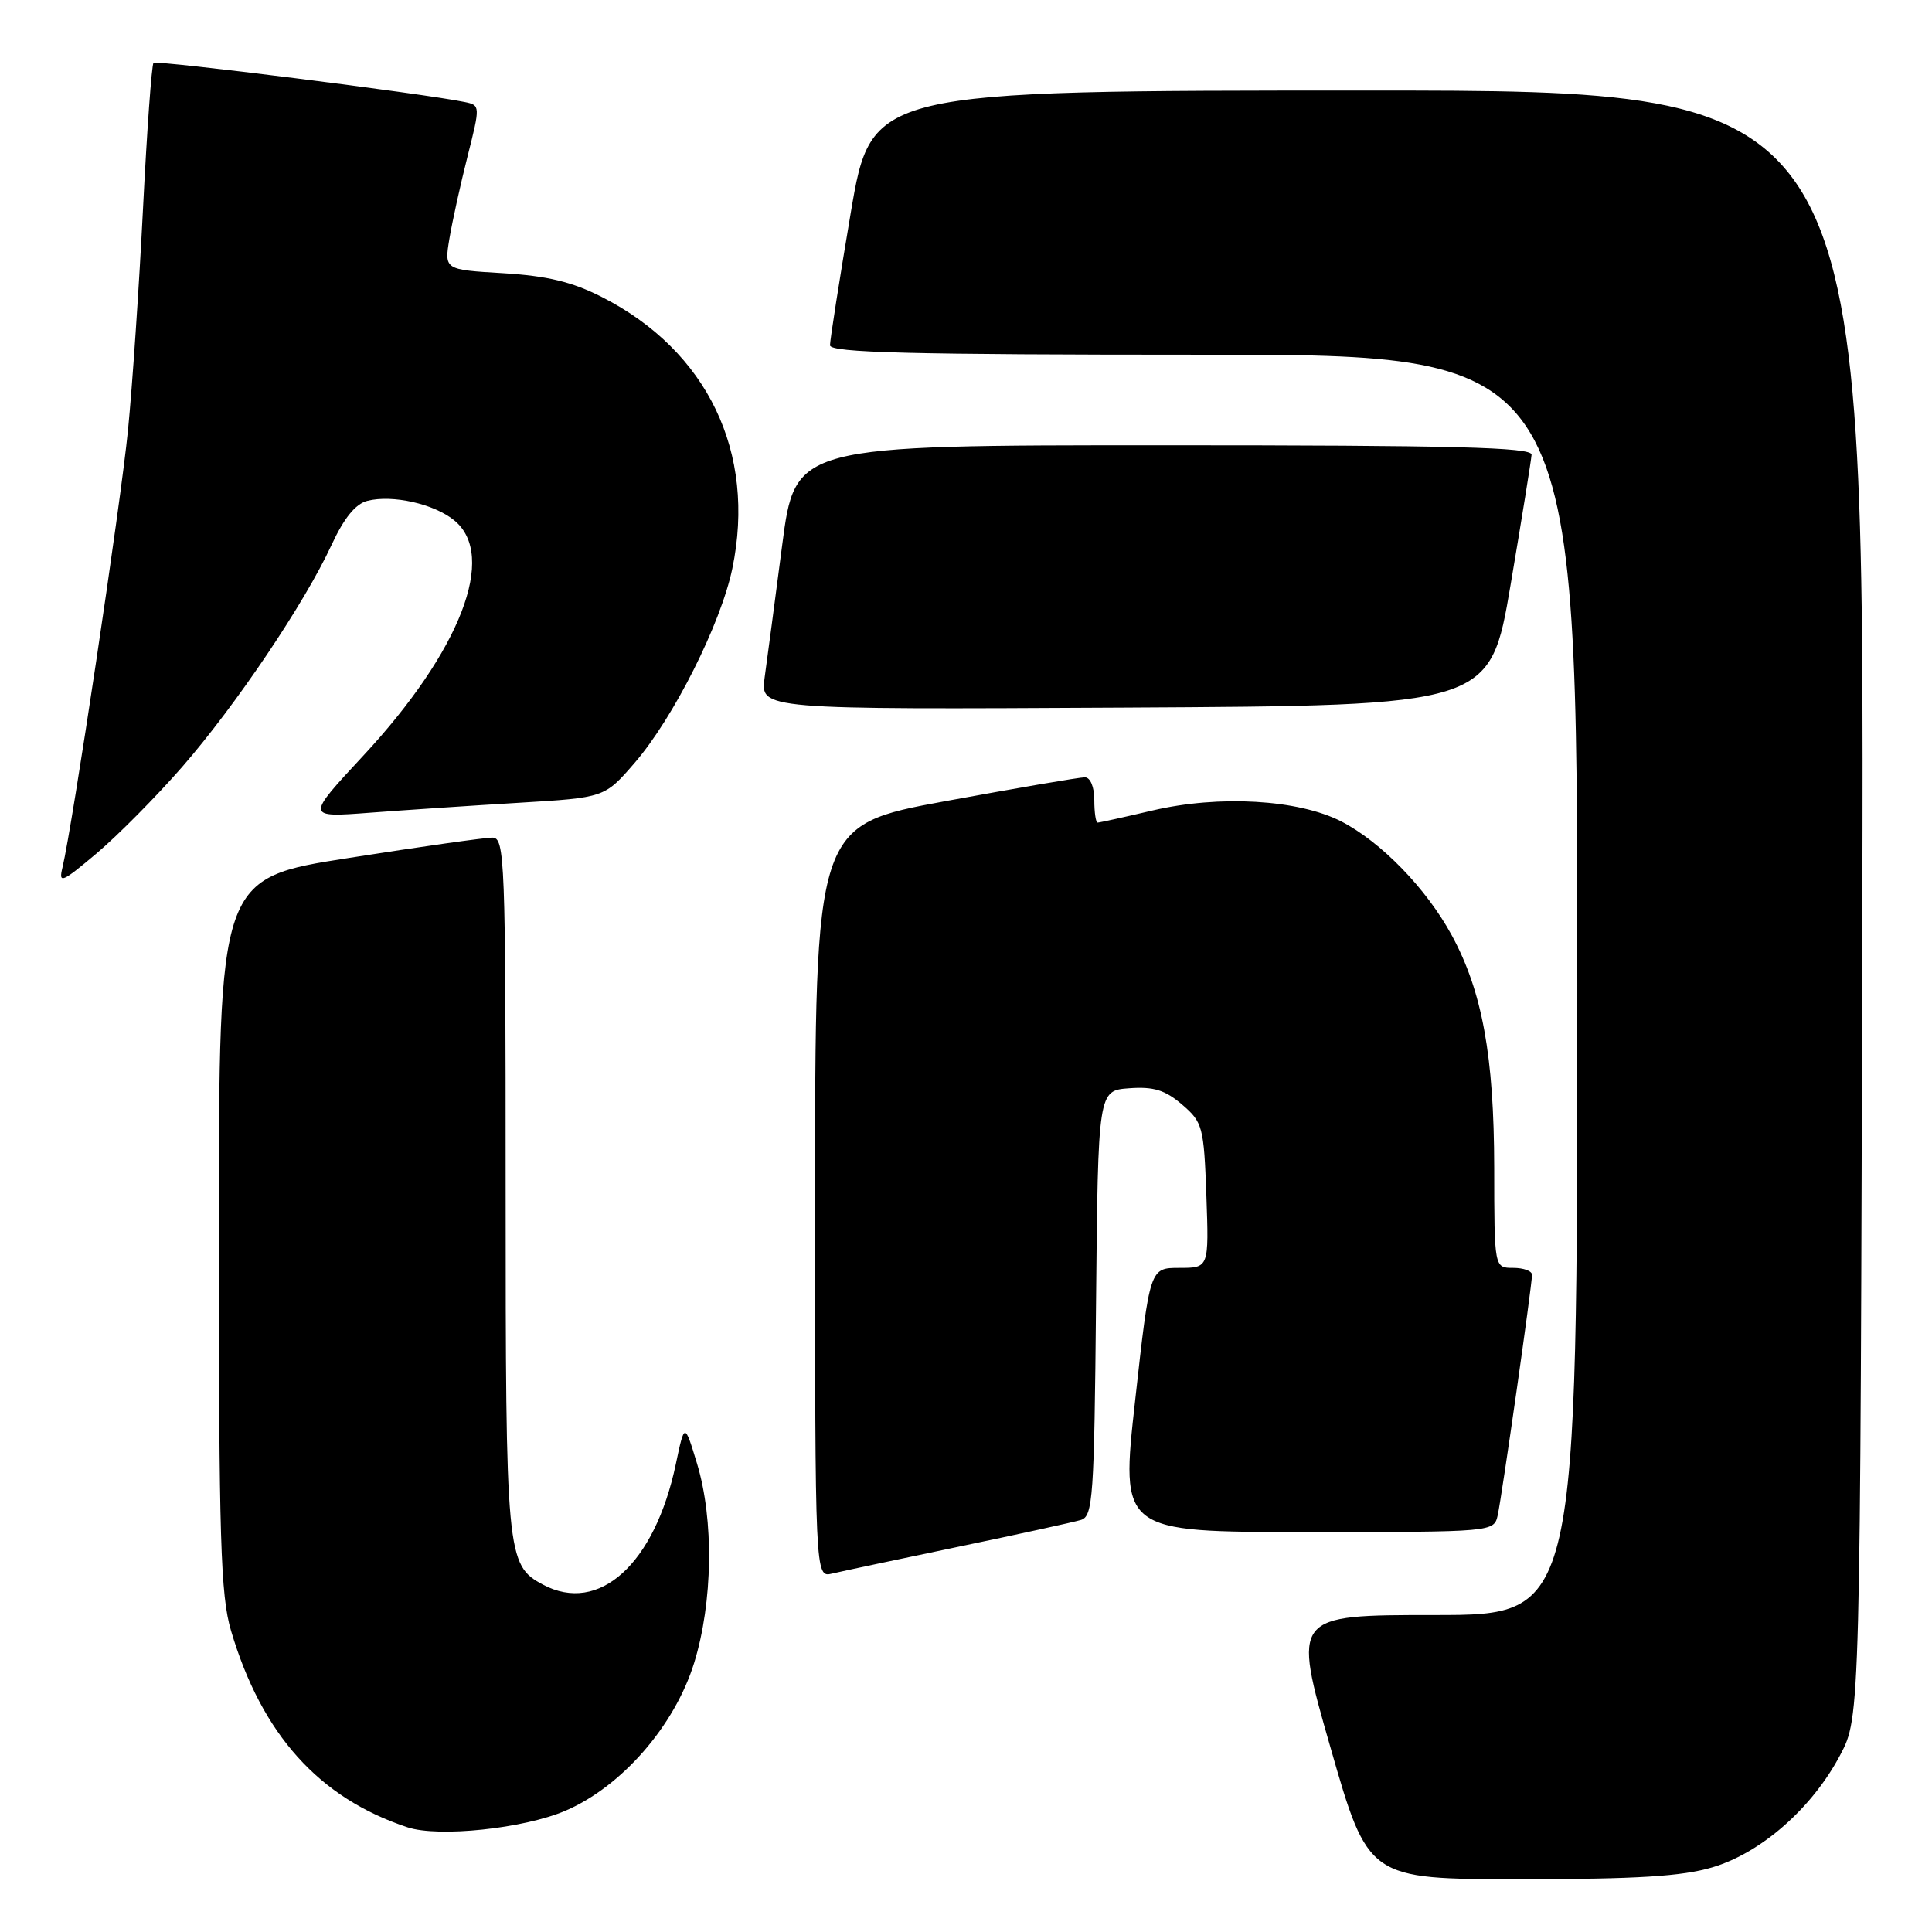 <?xml version="1.0" encoding="UTF-8" standalone="no"?>
<!DOCTYPE svg PUBLIC "-//W3C//DTD SVG 1.1//EN" "http://www.w3.org/Graphics/SVG/1.1/DTD/svg11.dtd" >
<svg xmlns="http://www.w3.org/2000/svg" xmlns:xlink="http://www.w3.org/1999/xlink" version="1.1" viewBox="0 0 256 256">
 <g >
 <path fill="currentColor"
d=" M 226.91 247.43 C 233.38 245.51 240.13 239.57 243.84 232.54 C 246.50 227.50 246.50 227.50 246.77 119.75 C 247.03 12.00 247.03 12.00 181.26 12.00 C 115.48 12.00 115.48 12.00 112.72 28.25 C 111.21 37.19 109.98 45.06 109.98 45.75 C 110.00 46.73 120.58 47.00 159.50 47.00 C 209.00 47.00 209.00 47.00 209.00 130.50 C 209.00 214.00 209.00 214.00 190.13 214.00 C 171.26 214.00 171.26 214.00 176.28 231.50 C 181.30 249.00 181.30 249.00 201.47 249.00 C 216.87 249.00 222.88 248.63 226.91 247.43 Z  M 74.93 239.93 C 82.40 236.72 89.40 228.67 91.98 220.34 C 94.46 212.30 94.62 201.40 92.36 193.93 C 90.71 188.50 90.71 188.50 89.55 194.00 C 86.75 207.26 79.37 213.94 71.94 209.97 C 67.11 207.38 67.00 206.20 67.00 157.05 C 67.00 113.86 66.89 111.00 65.25 110.99 C 64.29 110.98 55.74 112.19 46.25 113.68 C 29.00 116.37 29.00 116.37 29.00 163.51 C 29.00 203.92 29.23 211.41 30.61 216.07 C 34.68 229.81 42.25 238.24 54.00 242.13 C 58.11 243.49 69.42 242.30 74.93 239.93 Z  M 127.00 204.95 C 134.97 203.29 142.28 201.69 143.23 201.40 C 144.82 200.92 144.99 198.43 145.23 172.69 C 145.50 144.50 145.50 144.50 149.63 144.20 C 152.86 143.96 154.40 144.44 156.63 146.36 C 159.36 148.70 159.52 149.29 159.85 158.41 C 160.19 168.00 160.19 168.00 156.28 168.00 C 152.36 168.00 152.36 168.00 150.42 185.50 C 148.47 203.00 148.47 203.00 173.22 203.00 C 197.96 203.00 197.96 203.00 198.46 200.75 C 199.02 198.16 203.00 170.31 203.00 168.92 C 203.00 168.41 201.88 168.00 200.50 168.00 C 198.00 168.00 198.00 168.00 197.99 154.75 C 197.97 139.92 196.40 131.35 192.36 123.92 C 188.99 117.72 182.99 111.55 177.72 108.84 C 172.02 105.93 161.55 105.32 152.69 107.40 C 148.94 108.28 145.68 109.00 145.44 109.00 C 145.20 109.00 145.00 107.65 145.00 106.00 C 145.00 104.27 144.47 103.00 143.75 103.00 C 143.06 102.99 134.74 104.42 125.25 106.16 C 108.00 109.34 108.00 109.34 108.00 159.19 C 108.00 209.04 108.00 209.04 110.25 208.51 C 111.49 208.21 119.03 206.62 127.00 204.95 Z  M 24.13 101.63 C 31.25 93.46 40.38 79.90 43.93 72.21 C 45.59 68.63 47.11 66.76 48.69 66.36 C 52.02 65.53 57.48 66.75 60.18 68.94 C 65.92 73.60 61.04 86.24 48.14 100.13 C 40.52 108.33 40.52 108.33 49.01 107.69 C 53.68 107.34 62.59 106.74 68.80 106.37 C 80.11 105.69 80.11 105.69 84.08 101.10 C 89.24 95.14 95.52 82.64 97.04 75.32 C 100.22 59.98 93.76 46.50 79.78 39.37 C 75.82 37.35 72.55 36.56 66.68 36.20 C 58.87 35.74 58.87 35.74 59.55 31.62 C 59.93 29.35 61.01 24.45 61.95 20.73 C 63.65 14.00 63.64 13.95 61.58 13.52 C 56.35 12.42 20.72 7.94 20.34 8.33 C 20.10 8.57 19.47 17.26 18.95 27.63 C 18.43 38.01 17.53 51.22 16.96 57.00 C 15.99 66.80 9.59 109.51 8.28 114.94 C 7.74 117.15 8.18 116.97 12.81 113.07 C 15.62 110.69 20.72 105.54 24.13 101.63 Z  M 200.16 77.50 C 201.65 68.70 202.90 60.94 202.94 60.25 C 202.99 59.27 192.60 59.00 154.19 59.00 C 105.37 59.00 105.37 59.00 103.64 72.25 C 102.69 79.54 101.65 87.42 101.32 89.76 C 100.73 94.02 100.73 94.02 149.09 93.76 C 197.44 93.50 197.44 93.50 200.16 77.50 Z "/>
</g>
</svg>